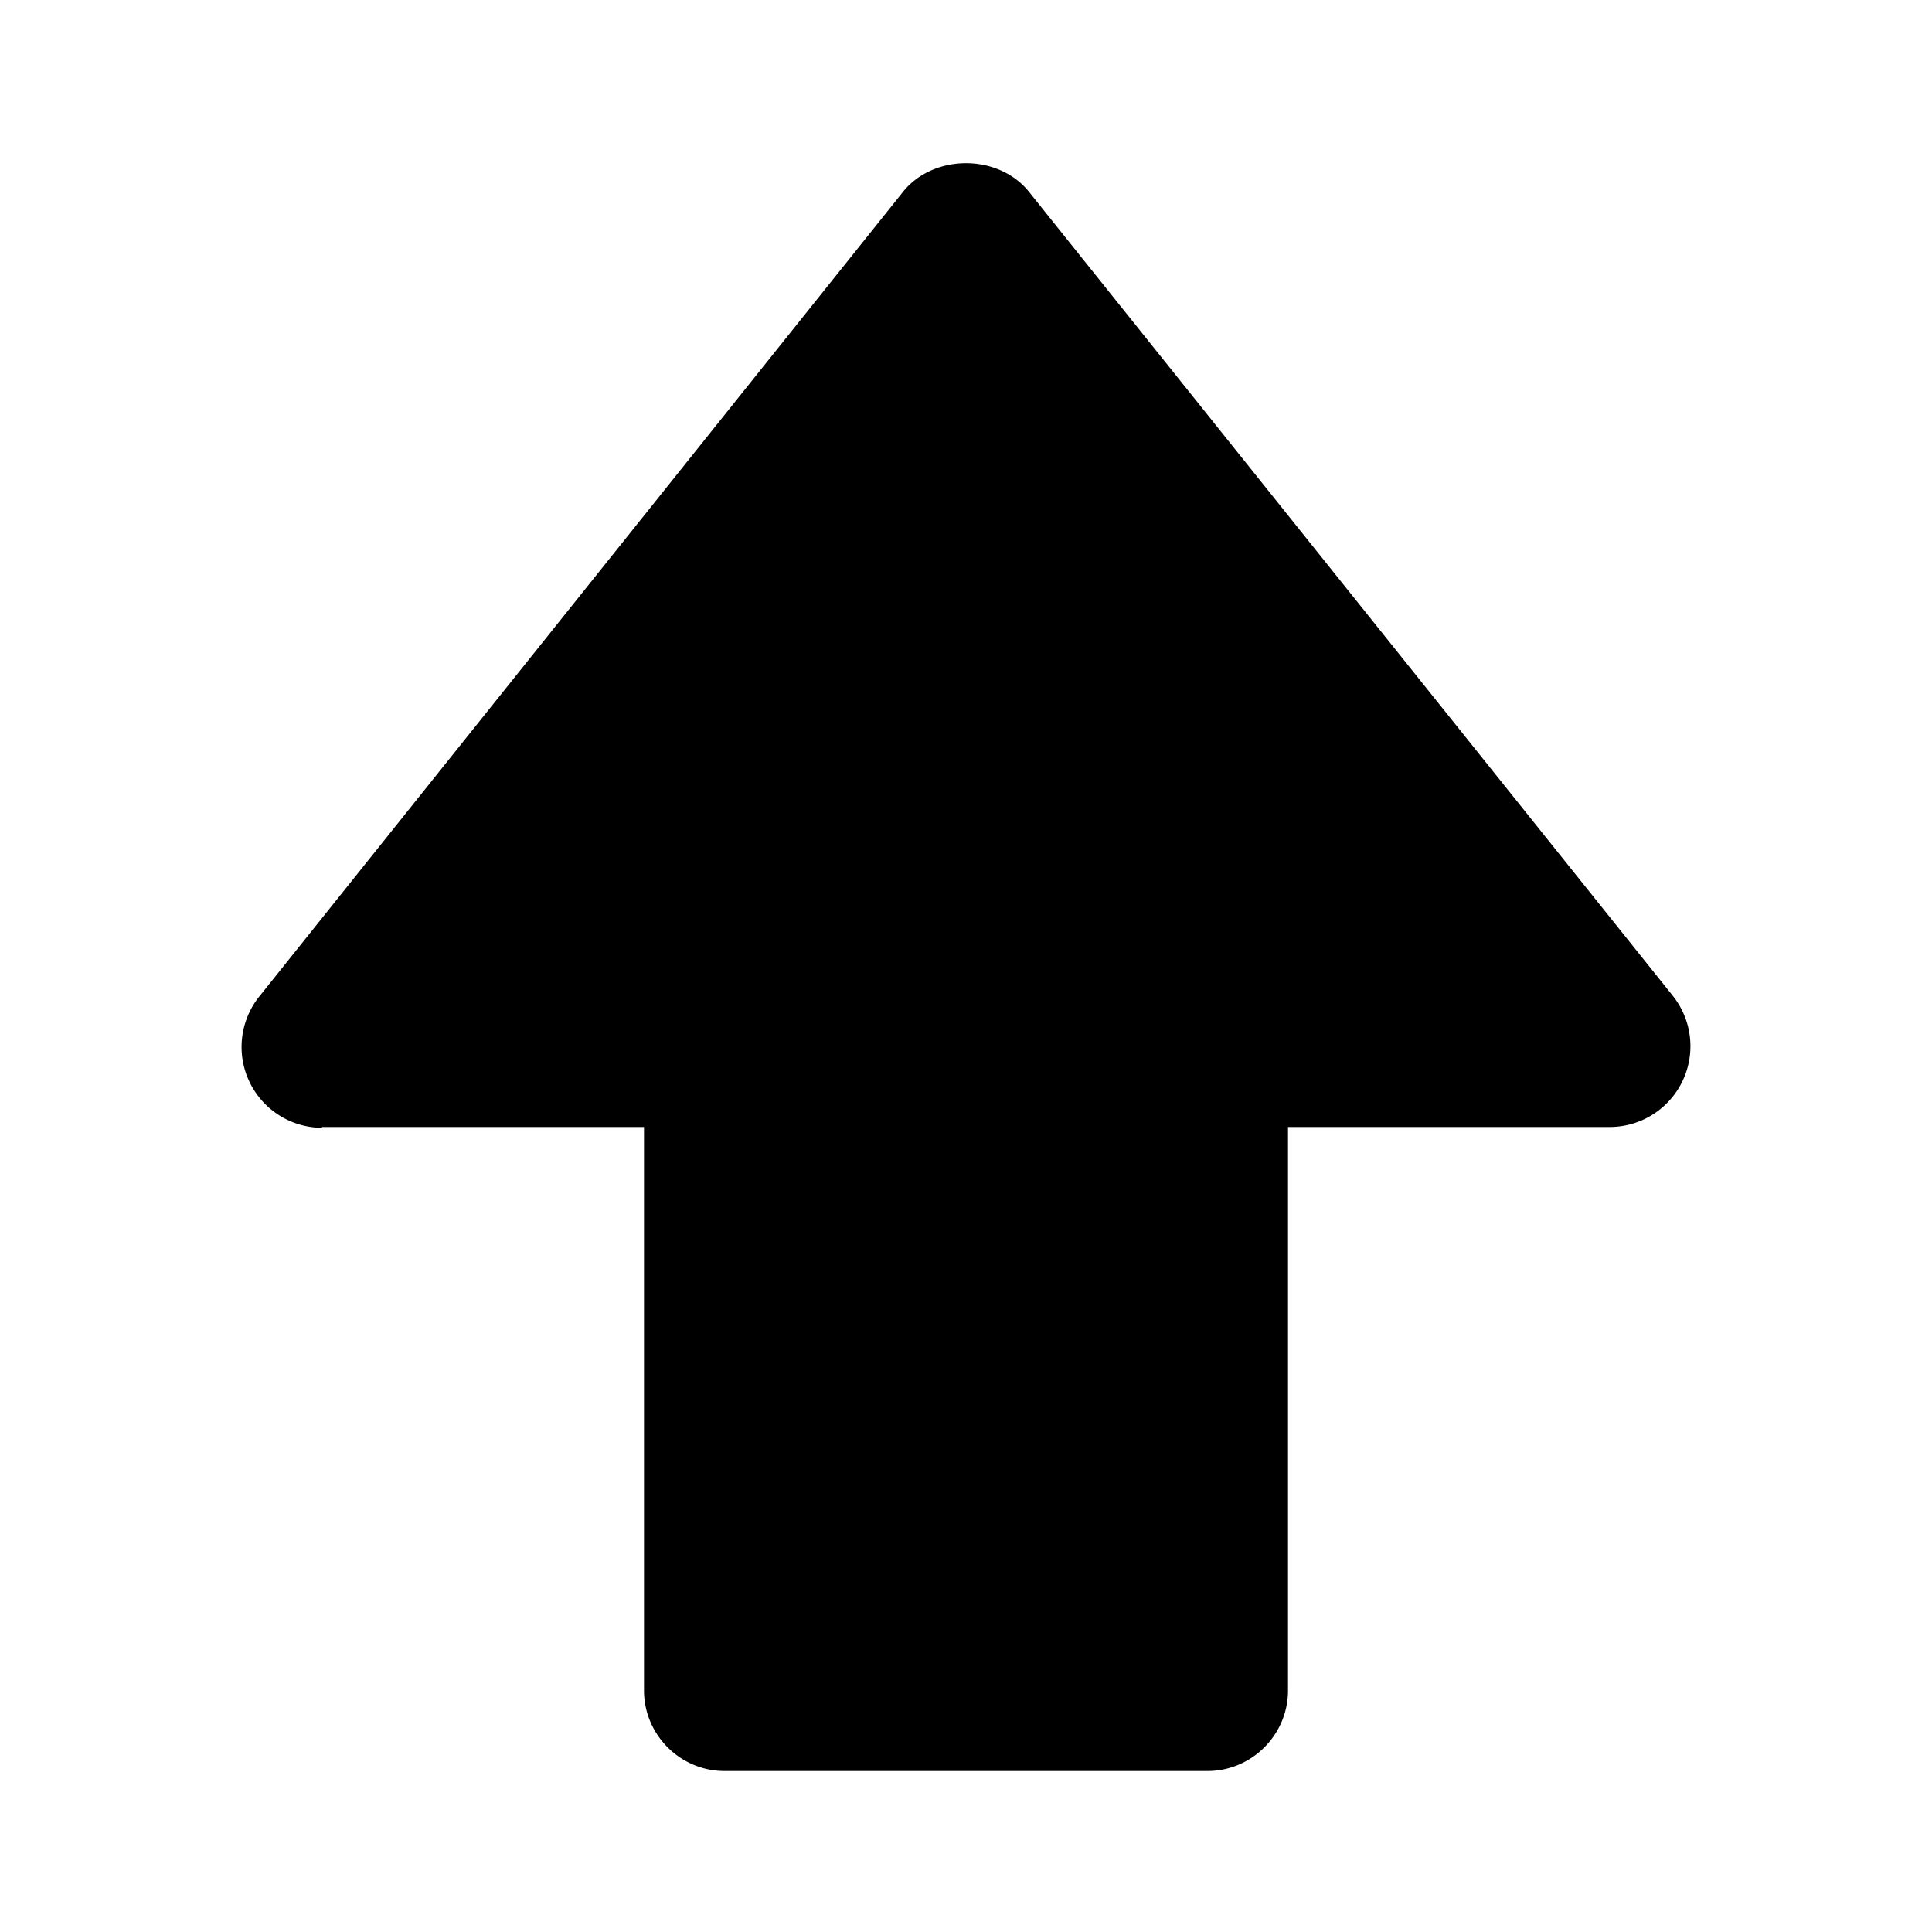 <svg xmlns="http://www.w3.org/2000/svg" width="24" height="24"><!--Boxicons v3.0 https://boxicons.com | License  https://docs.boxicons.com/free--><path d="M4 14h4v7c0 .55.45 1 1 1h6c.55 0 1-.45 1-1v-7h4a1.004 1.004 0 0 0 .78-1.63l-8-9.99c-.38-.47-1.18-.47-1.56 0l-8 10A1.004 1.004 0 0 0 4 14.01Z"/></svg>